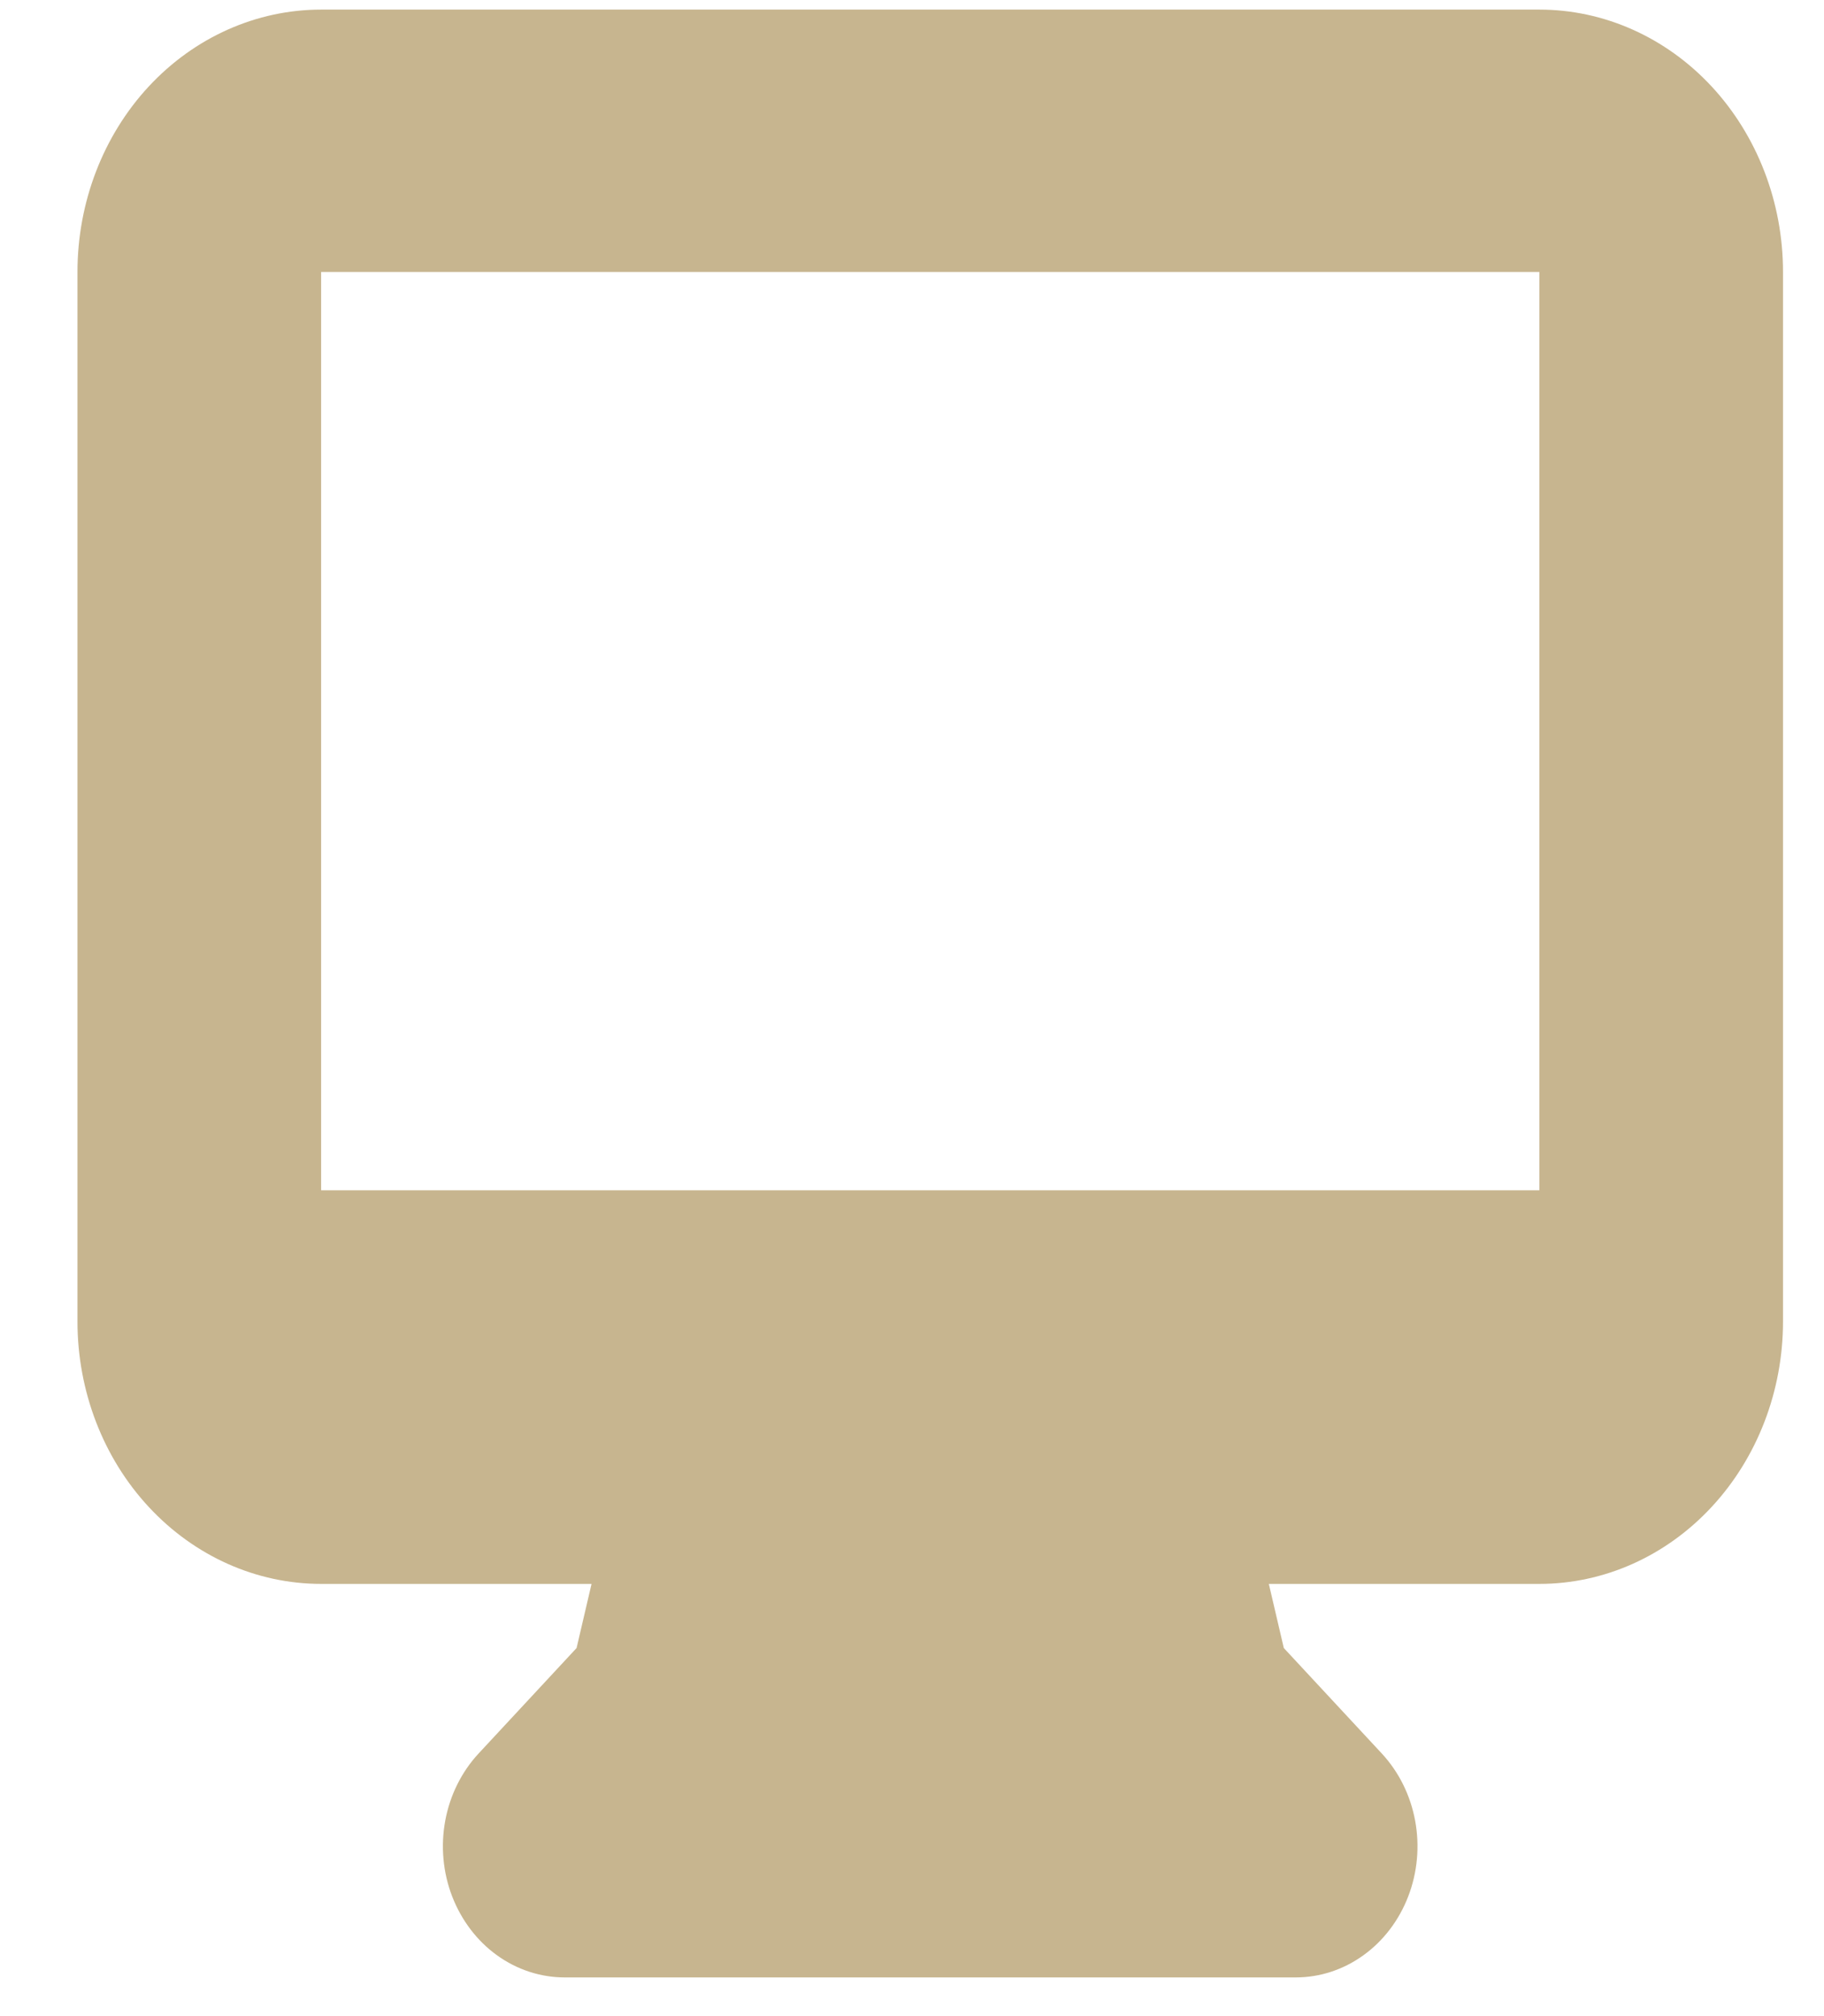 <svg width="19" height="21" viewBox="0 0 19 21" fill="none" xmlns="http://www.w3.org/2000/svg">
<path fill-rule="evenodd" clip-rule="evenodd" d="M0.807 2.833C0.807 2.108 1.074 1.413 1.55 0.9C2.026 0.388 2.672 0.1 3.345 0.1H16.035C16.708 0.1 17.353 0.388 17.829 0.9C18.305 1.413 18.573 2.108 18.573 2.833V13.765C18.573 14.489 18.305 15.185 17.829 15.697C17.353 16.21 16.708 16.498 16.035 16.498H13.217L13.373 17.166L14.394 18.265C14.571 18.456 14.692 18.699 14.741 18.964C14.79 19.229 14.765 19.504 14.669 19.753C14.573 20.003 14.41 20.217 14.201 20.367C13.993 20.517 13.748 20.597 13.497 20.597H5.883C5.632 20.597 5.386 20.517 5.178 20.367C4.969 20.217 4.807 20.003 4.71 19.753C4.614 19.504 4.589 19.229 4.638 18.964C4.687 18.699 4.808 18.456 4.985 18.265L6.006 17.166L6.162 16.498H3.345C2.672 16.498 2.026 16.21 1.55 15.697C1.074 15.185 0.807 14.489 0.807 13.765V2.833ZM8.13 12.398H3.345V2.833H16.035V12.398H8.13Z" fill="#C7B58F"/>
</svg>
